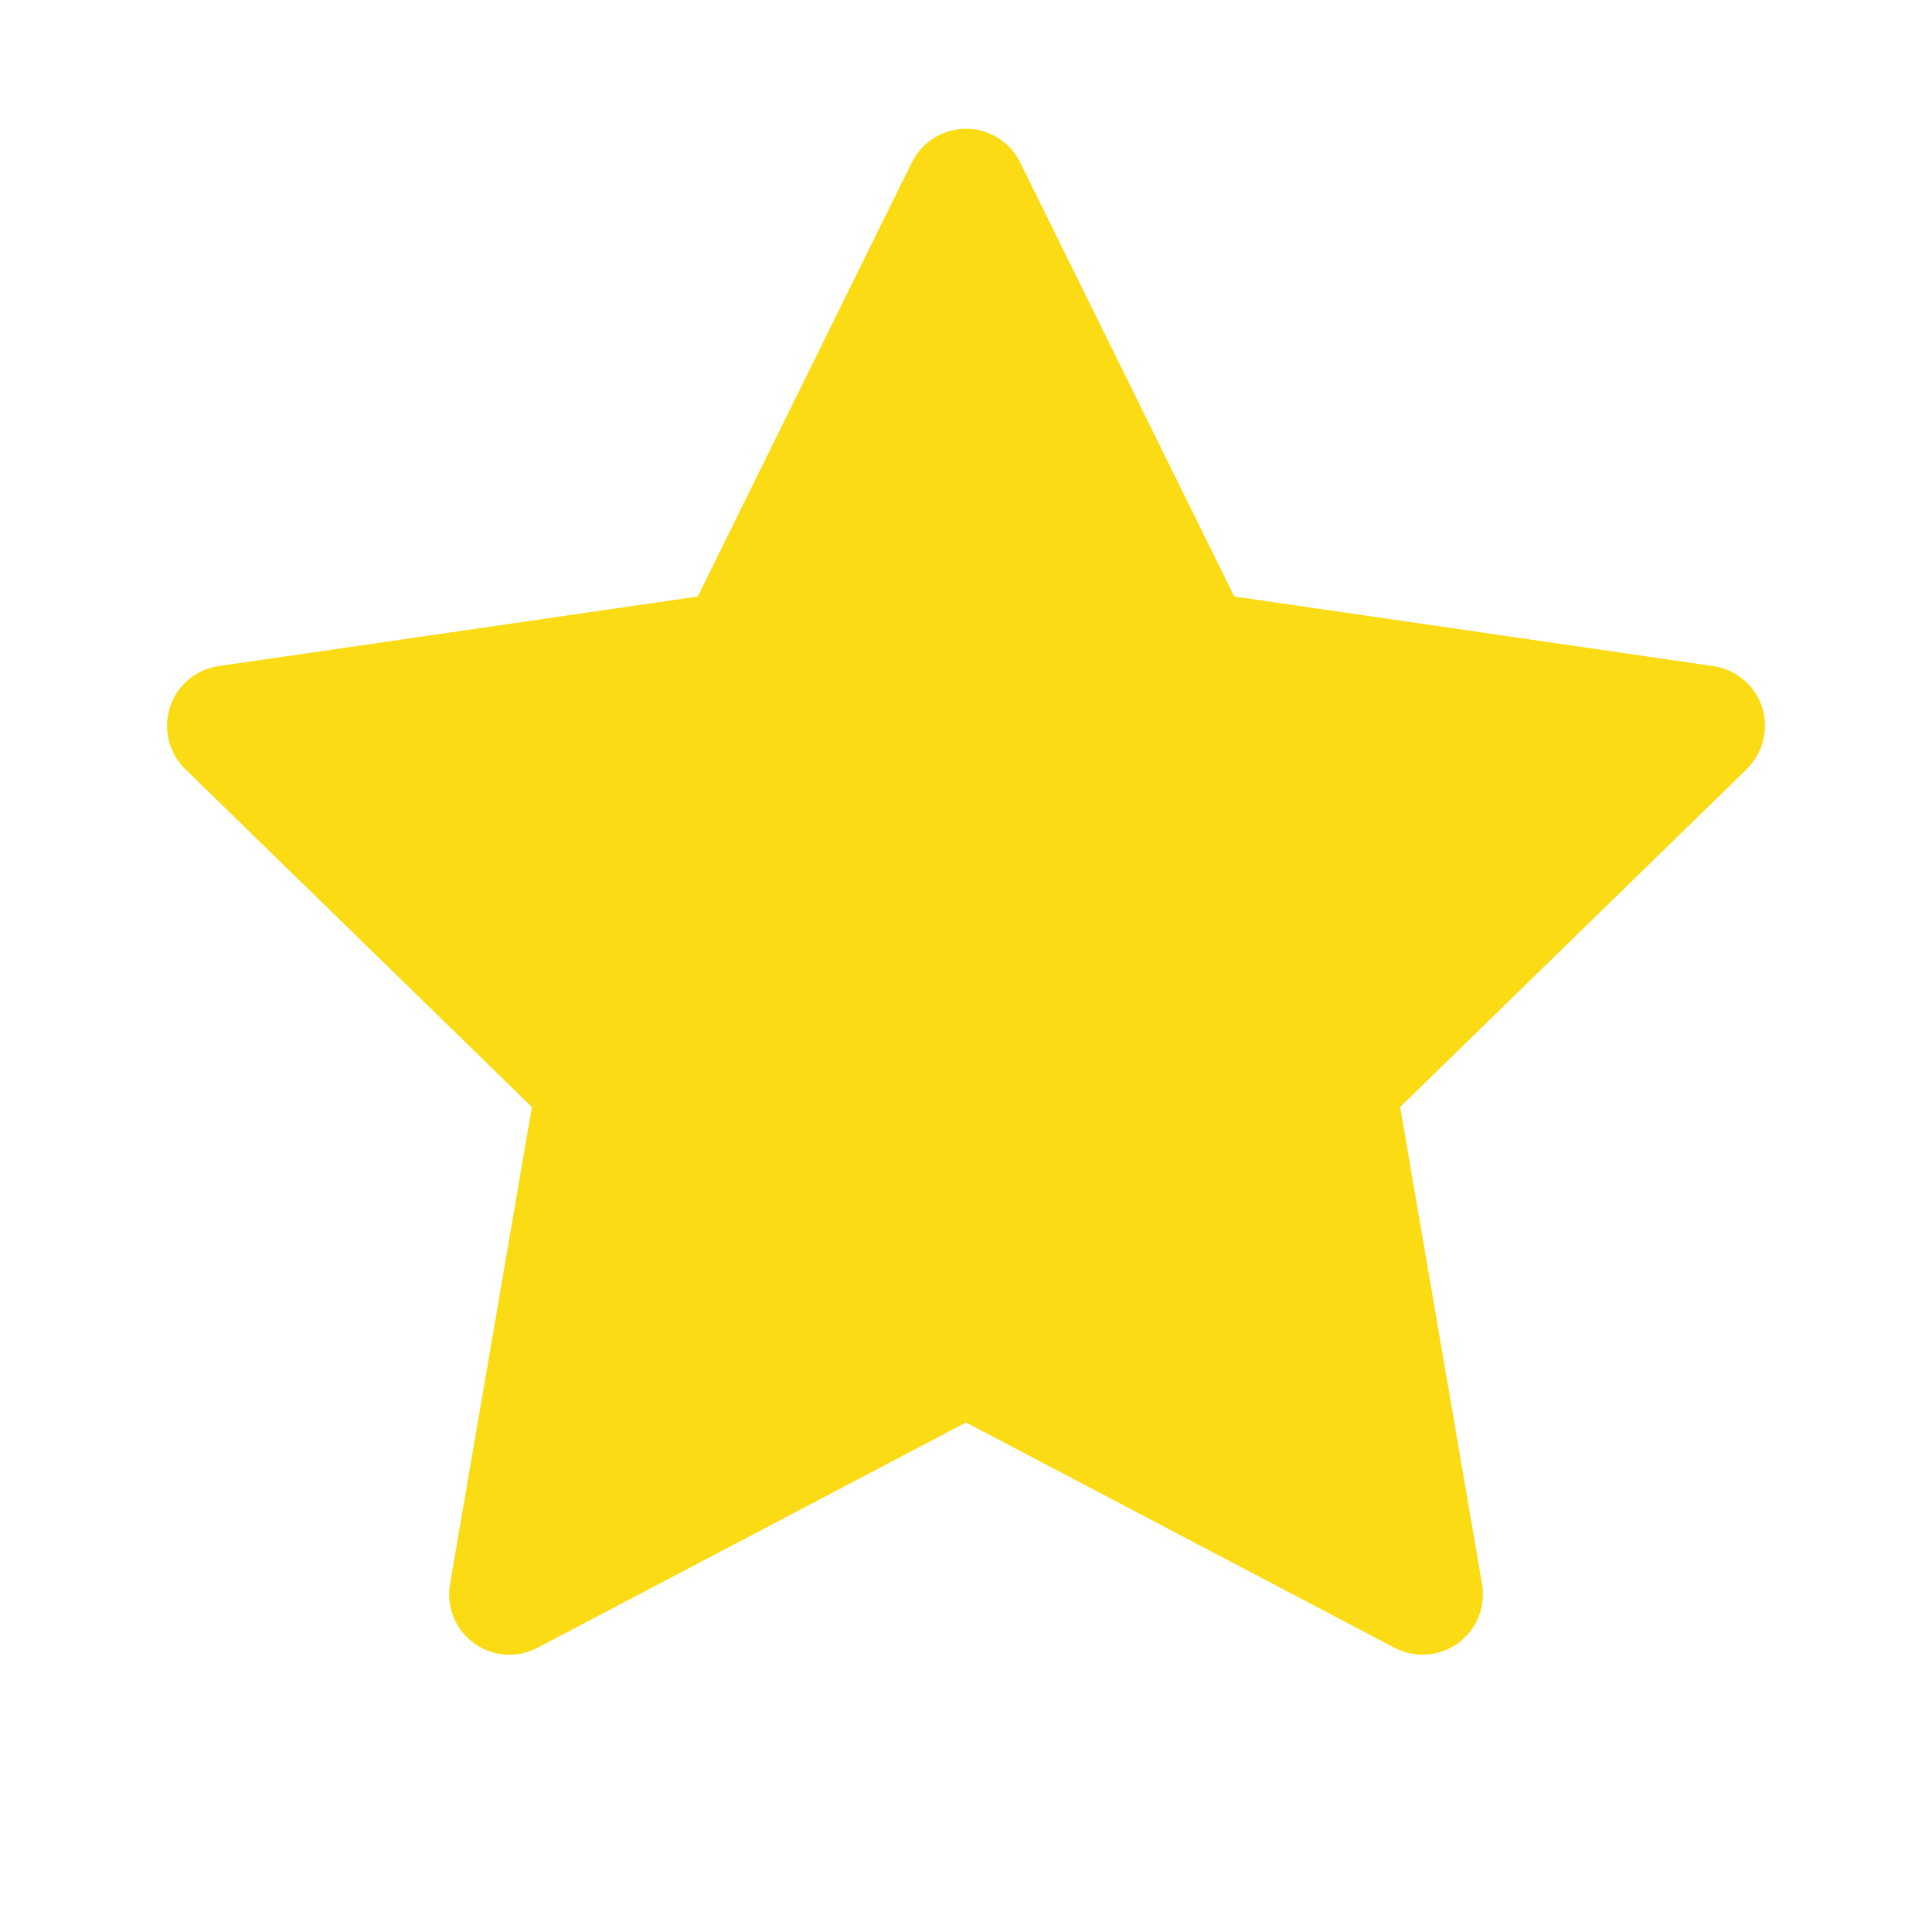 <svg width="36px" height="36px" viewBox="0 0 36 36" fill="#fadb14" xmlns="http://www.w3.org/2000/svg" data-originalfillcolor="#000000" transform="rotate(0) scale(1, 1)">
<path d="M31.926 12.412L22.999 11.115L19.009 3.025C18.9 2.804 18.721 2.624 18.499 2.515C17.944 2.241 17.269 2.47 16.991 3.025L13.001 11.115L4.075 12.412C3.829 12.447 3.604 12.563 3.431 12.739C3.223 12.953 3.108 13.241 3.112 13.54C3.116 13.838 3.239 14.123 3.453 14.332L9.911 20.628L8.385 29.519C8.349 29.726 8.372 29.939 8.451 30.133C8.53 30.328 8.662 30.496 8.832 30.619C9.002 30.743 9.203 30.816 9.412 30.831C9.621 30.846 9.831 30.802 10.016 30.704L18 26.506L25.984 30.704C26.202 30.82 26.455 30.858 26.698 30.816C27.31 30.711 27.721 30.131 27.616 29.519L26.09 20.628L32.548 14.332C32.724 14.159 32.84 13.934 32.875 13.688C32.97 13.073 32.541 12.503 31.926 12.412Z"/>
</svg>
